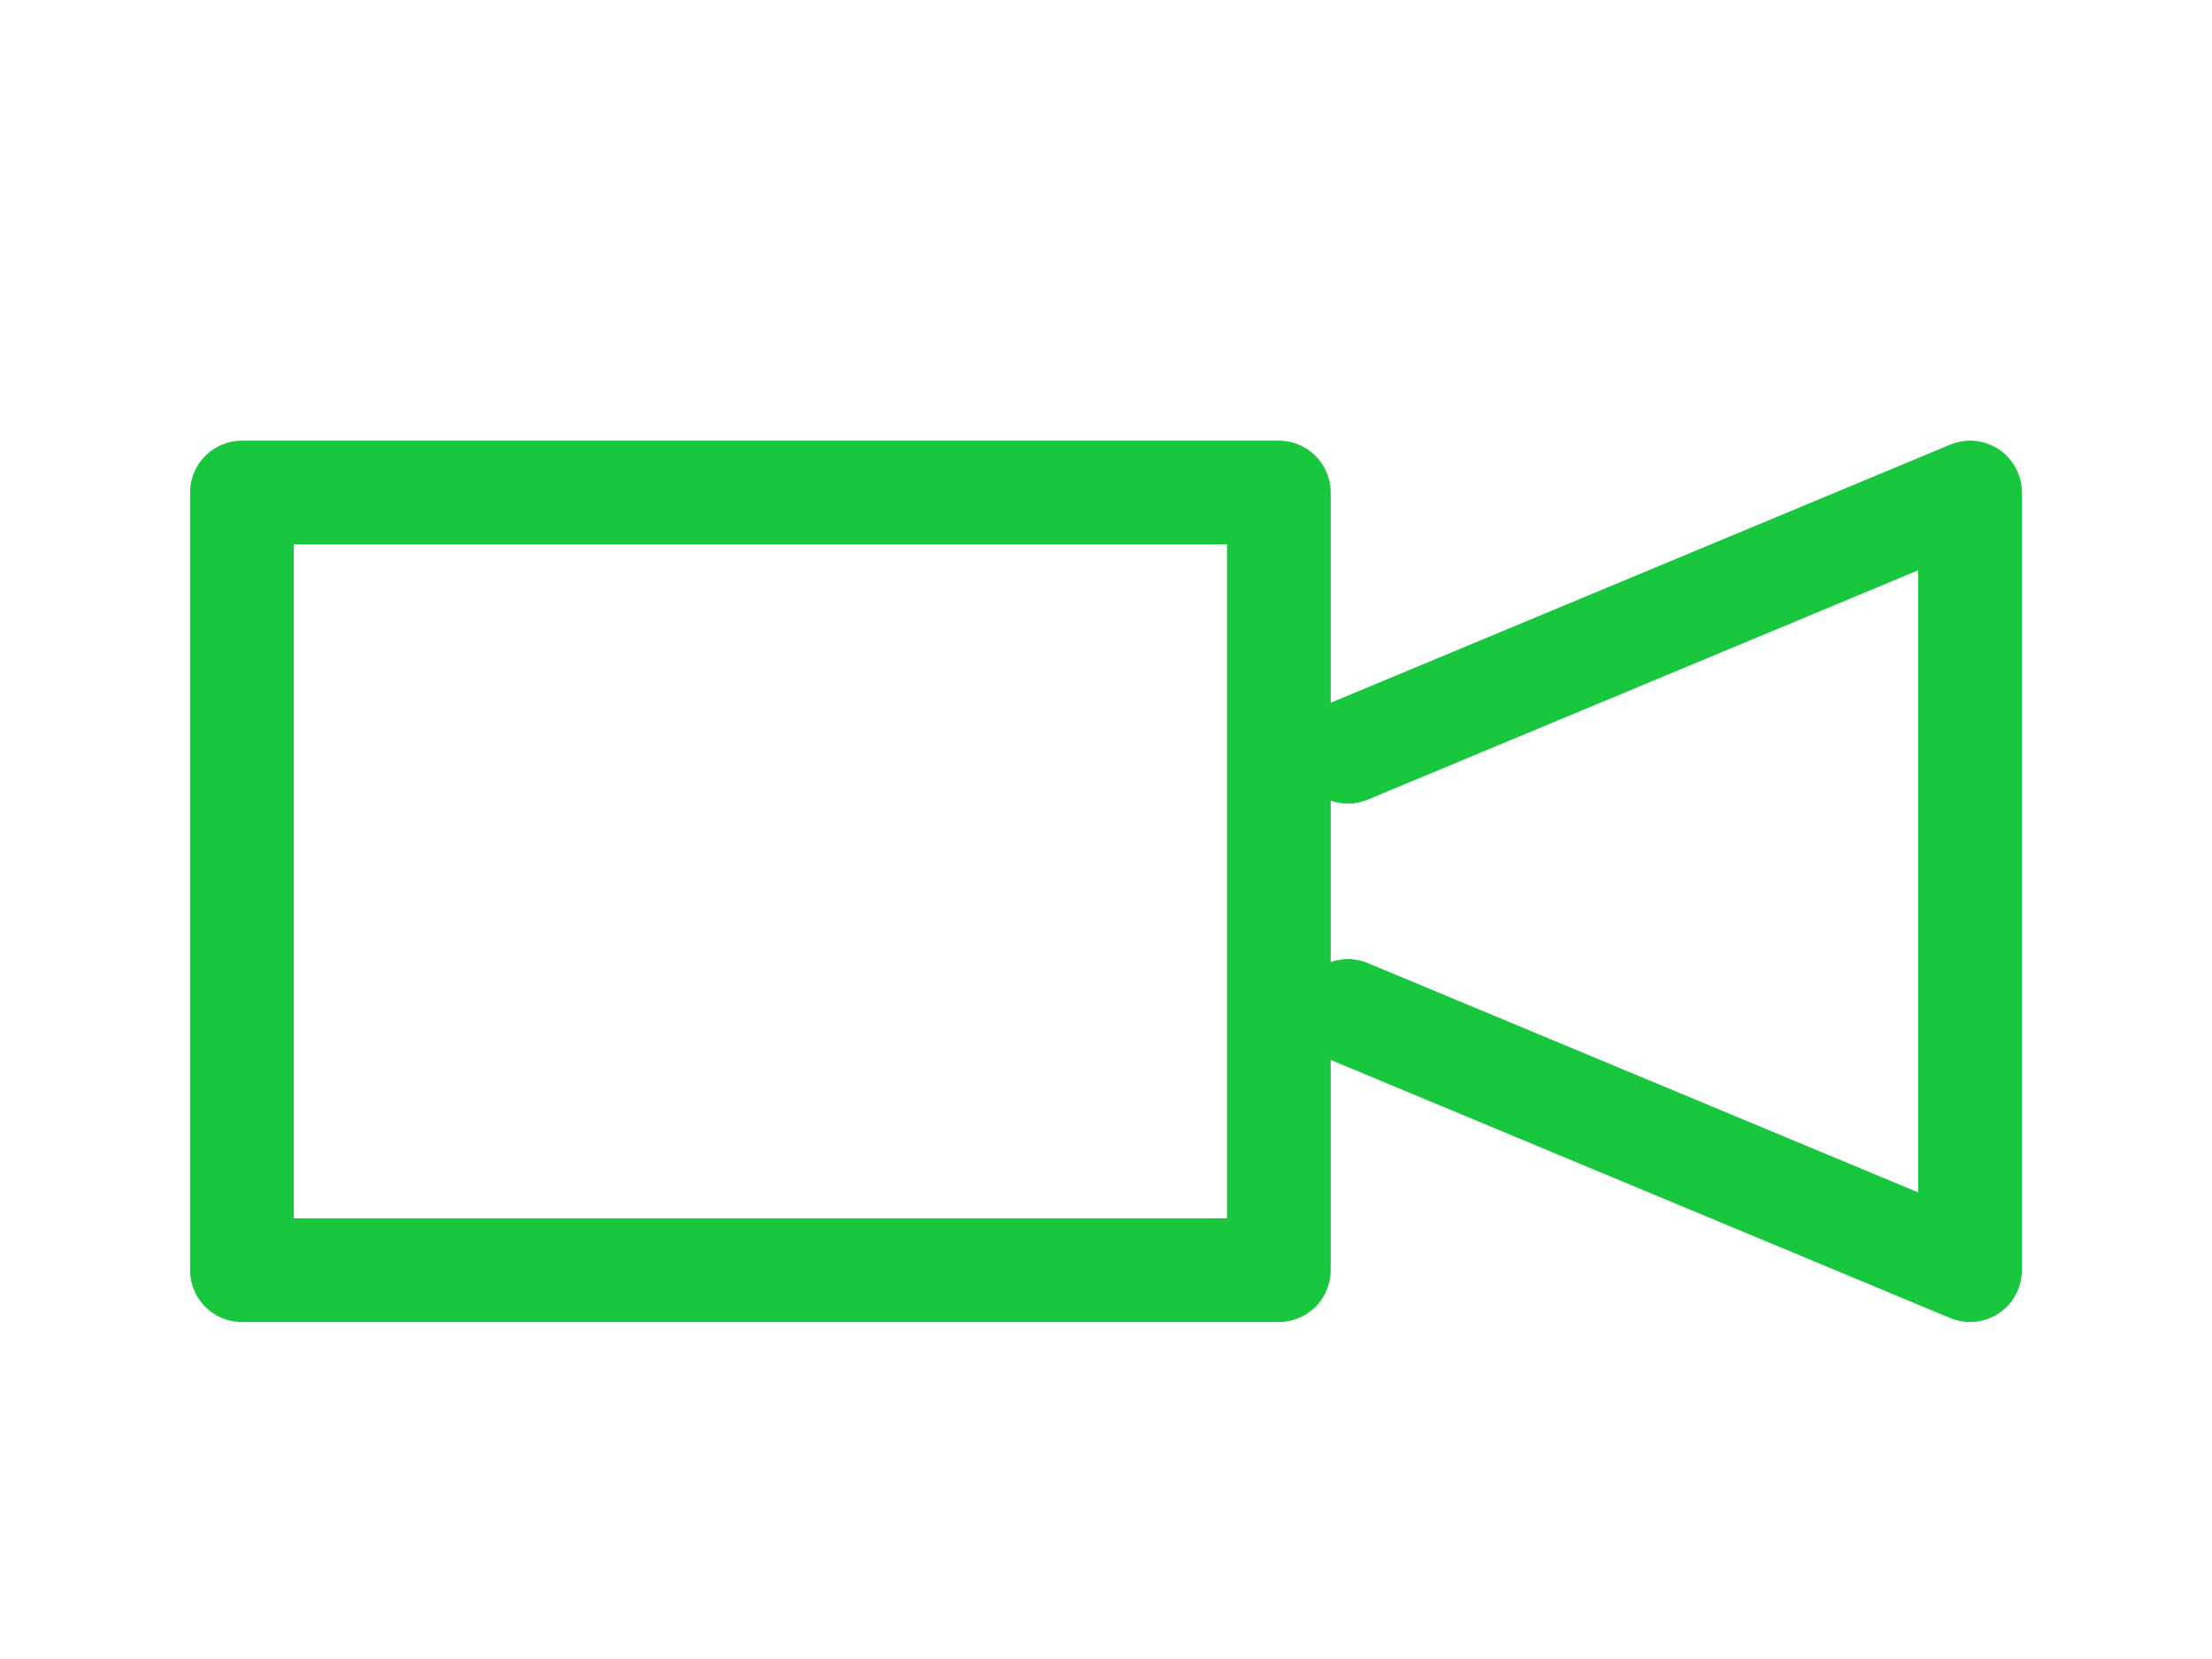 <svg width="32" height="24" viewBox="0 0 32 24" fill="none" xmlns="http://www.w3.org/2000/svg">
<path d="M19.5 10.875L28.5 7.125V18.375L19.5 14.625M3.5 7.125H18.5V18.375H3.5V7.125Z" stroke="#18C73E" stroke-width="1.5" stroke-linecap="round" stroke-linejoin="round"/>
</svg>
